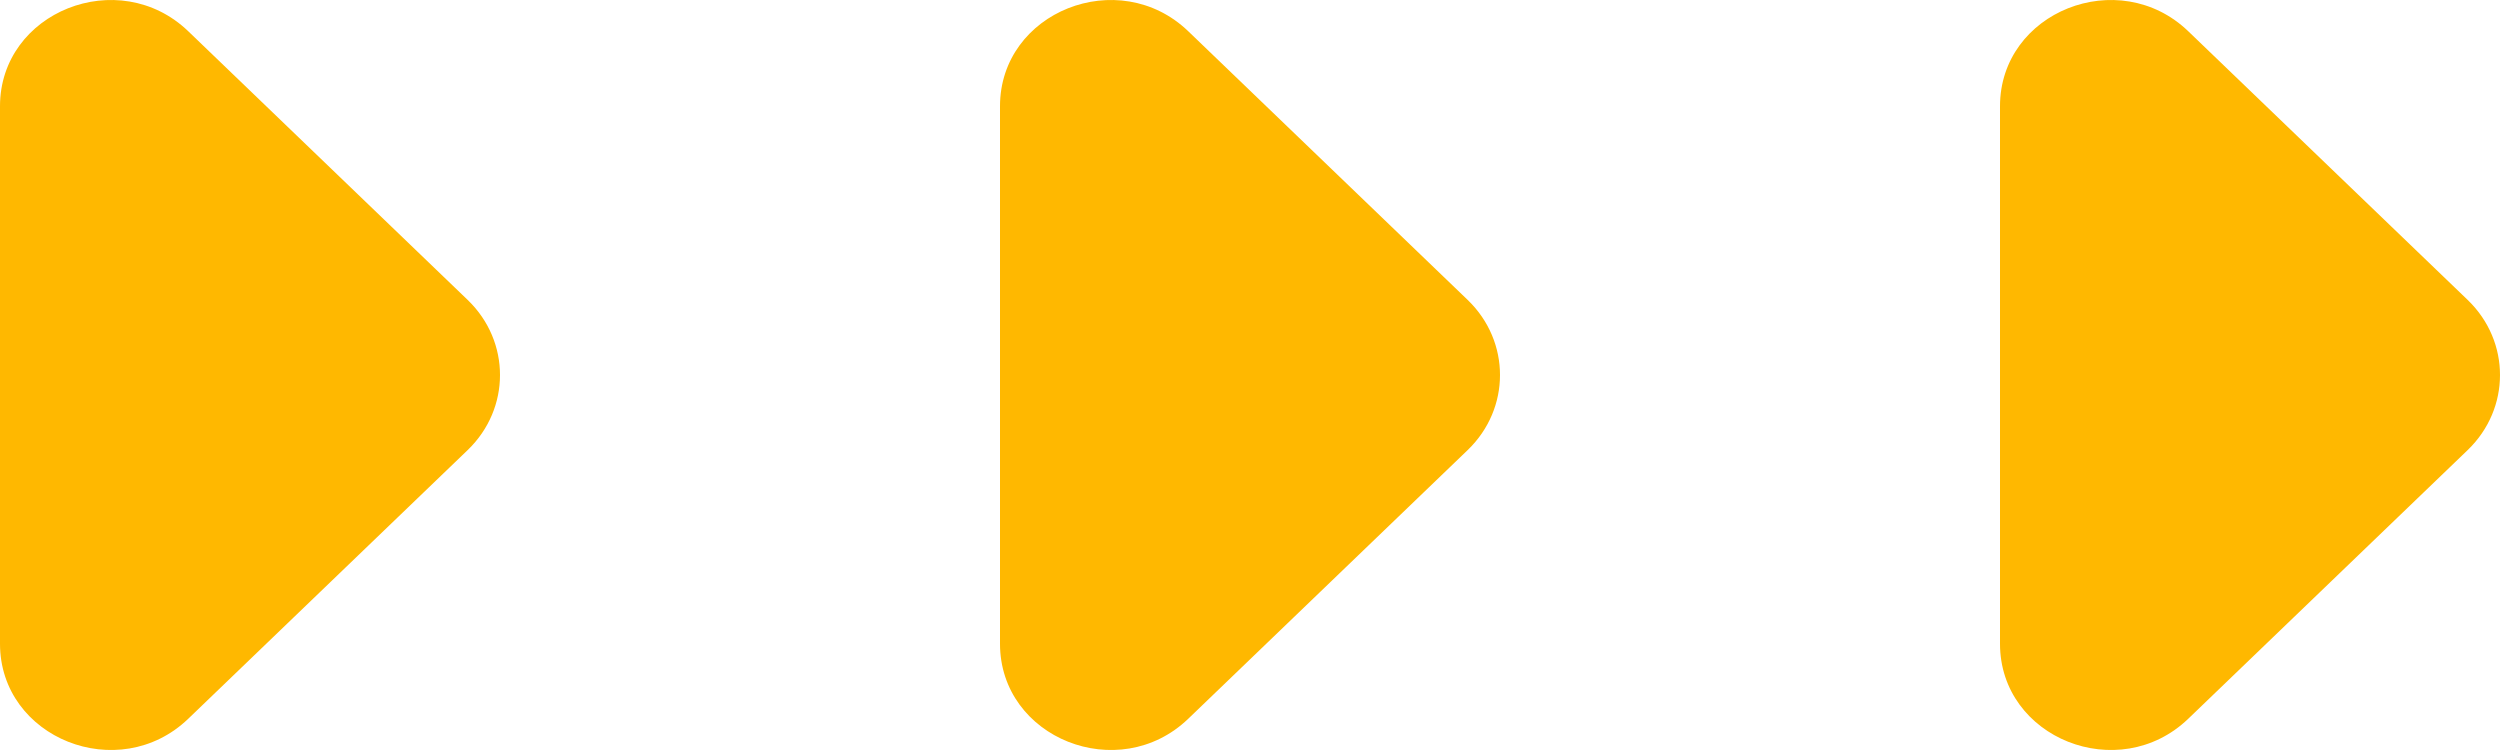 <svg width="20" height="6" viewBox="0 0 20 6" fill="none" xmlns="http://www.w3.org/2000/svg">
<path d="M1.506 5.75C0.95 6.284 0 5.906 0 5.15L0 0.85C0 0.094 0.95 -0.284 1.506 0.25L3.742 2.4C4.086 2.732 4.086 3.268 3.742 3.6L1.506 5.75Z" fill="#FFB800"/>
<path d="M9.506 5.75C8.95 6.284 8 5.906 8 5.15V0.85C8 0.094 8.95 -0.284 9.506 0.25L11.742 2.4C12.086 2.732 12.086 3.268 11.742 3.6L9.506 5.75Z" fill="#FFB800"/>
<path d="M17.506 5.75C16.95 6.284 16 5.906 16 5.15V0.85C16 0.094 16.95 -0.284 17.506 0.25L19.742 2.4C20.086 2.732 20.086 3.268 19.742 3.6L17.506 5.75Z" fill="#FFB800"/>
</svg>
